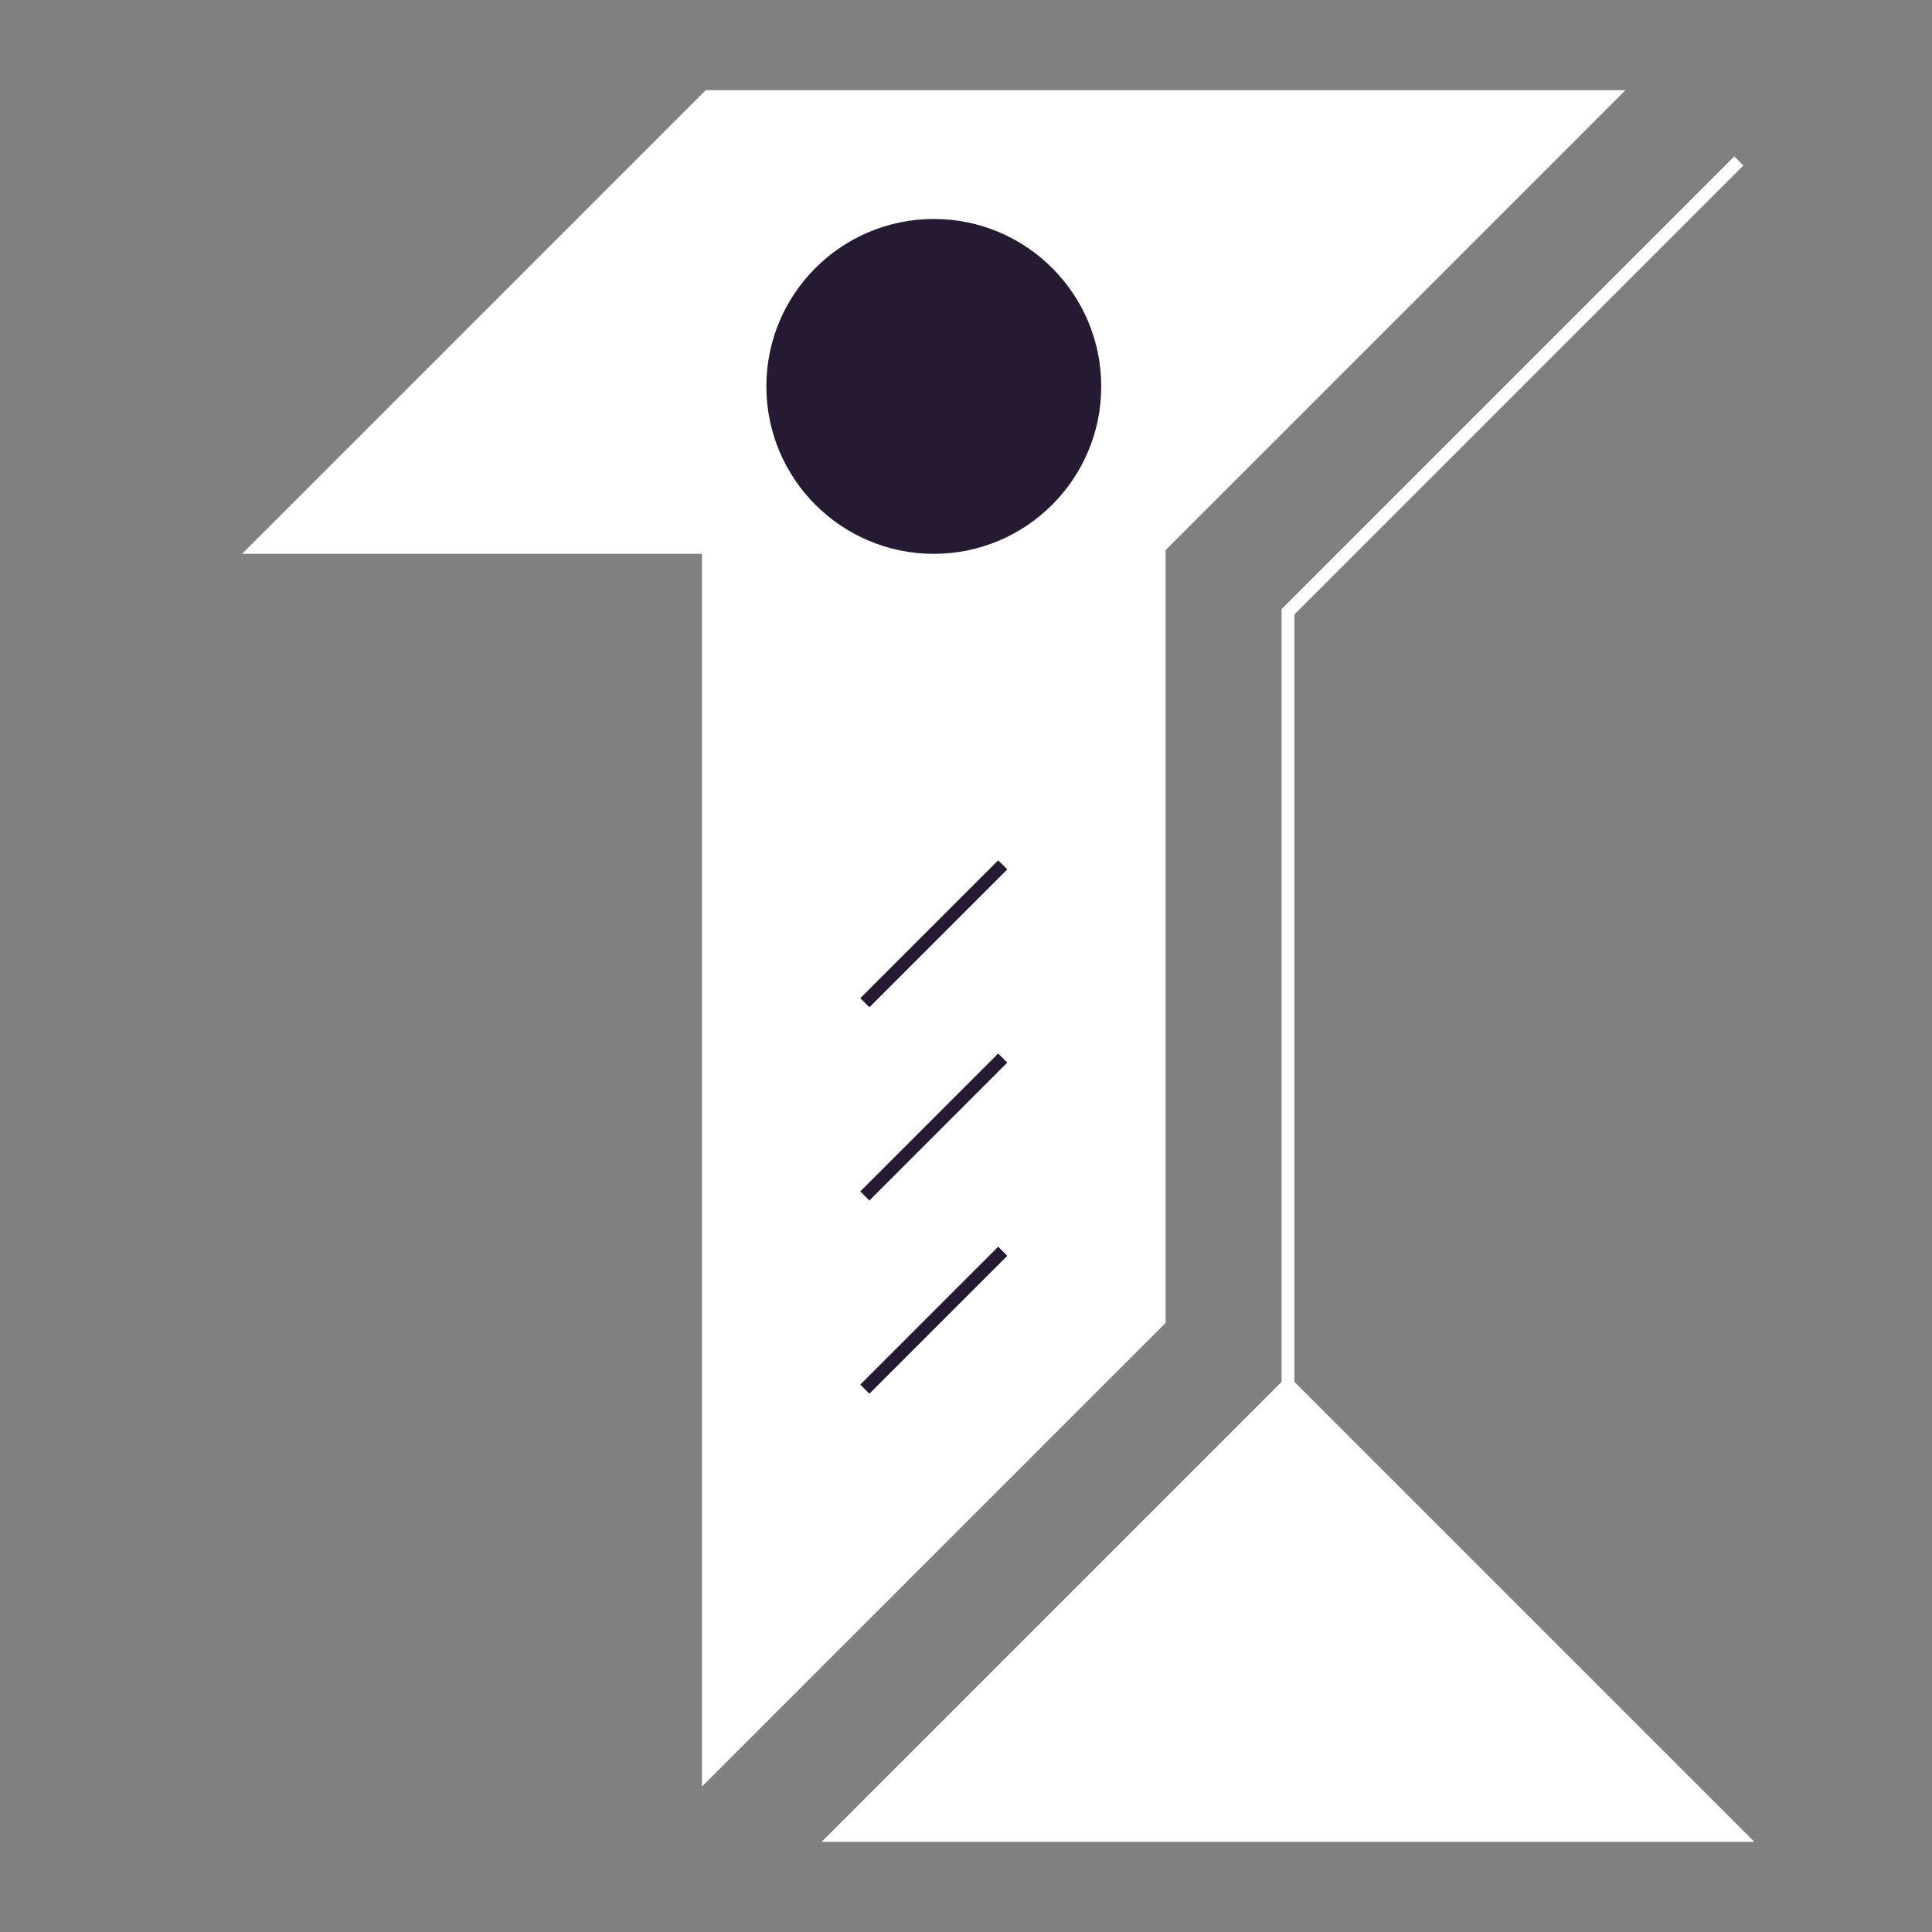 <?xml version="1.0" standalone="no"?><svg xmlns="http://www.w3.org/2000/svg" xmlns:xlink="http://www.w3.org/1999/xlink" style="isolation:isolate" viewBox="0 0 150 150" width="150" height="150"><rect x="0" y="0" width="150" height="150" fill="#808080" stroke="none"/><g style="isolation:isolate" id="TI"><path d=" M 55 137.5 L 90 102.5 L 90 42.5 L 125 7.5 L 55 7.5 L 20 42.5 L 55 42.5 L 55 137.5 Z " fill="rgb(255,255,255)" vector-effect="non-scaling-stroke" stroke-width="1" stroke="rgb(255,255,255)" stroke-linejoin="miter" stroke-linecap="square" stroke-miterlimit="3"/><path d=" M 100 107.5 L 135 142.5 L 65 142.5 L 100 107.5 L 100 47.5 L 135 12.5 L 100 47.5 L 100 107.5 Z " fill="rgb(255,255,255)" vector-effect="non-scaling-stroke" stroke-width="1" stroke="rgb(255,255,255)" stroke-linejoin="miter" stroke-linecap="square" stroke-miterlimit="3"/><path d=" M 60 30 C 60 23.101 65.601 17.5 72.5 17.5 C 79.399 17.5 85 23.101 85 30 C 85 36.899 79.399 42.5 72.5 42.5 C 65.601 42.5 60 36.899 60 30 Z " fill="rgb(38,26,50)" vector-effect="non-scaling-stroke" stroke-width="1" stroke="rgb(38,26,50)" stroke-linejoin="miter" stroke-linecap="square" stroke-miterlimit="3"/><line x1="67.5" y1="107.5" x2="77.5" y2="97.5" vector-effect="non-scaling-stroke" stroke-width="1" stroke="rgb(38,26,50)" stroke-linejoin="miter" stroke-linecap="square" stroke-miterlimit="3"/><line x1="67.5" y1="92.5" x2="77.5" y2="82.5" vector-effect="non-scaling-stroke" stroke-width="1" stroke="rgb(38,26,50)" stroke-linejoin="miter" stroke-linecap="square" stroke-miterlimit="3"/><line x1="67.5" y1="77.5" x2="77.5" y2="67.5" vector-effect="non-scaling-stroke" stroke-width="1" stroke="rgb(38,26,50)" stroke-linejoin="miter" stroke-linecap="square" stroke-miterlimit="3"/></g></svg>